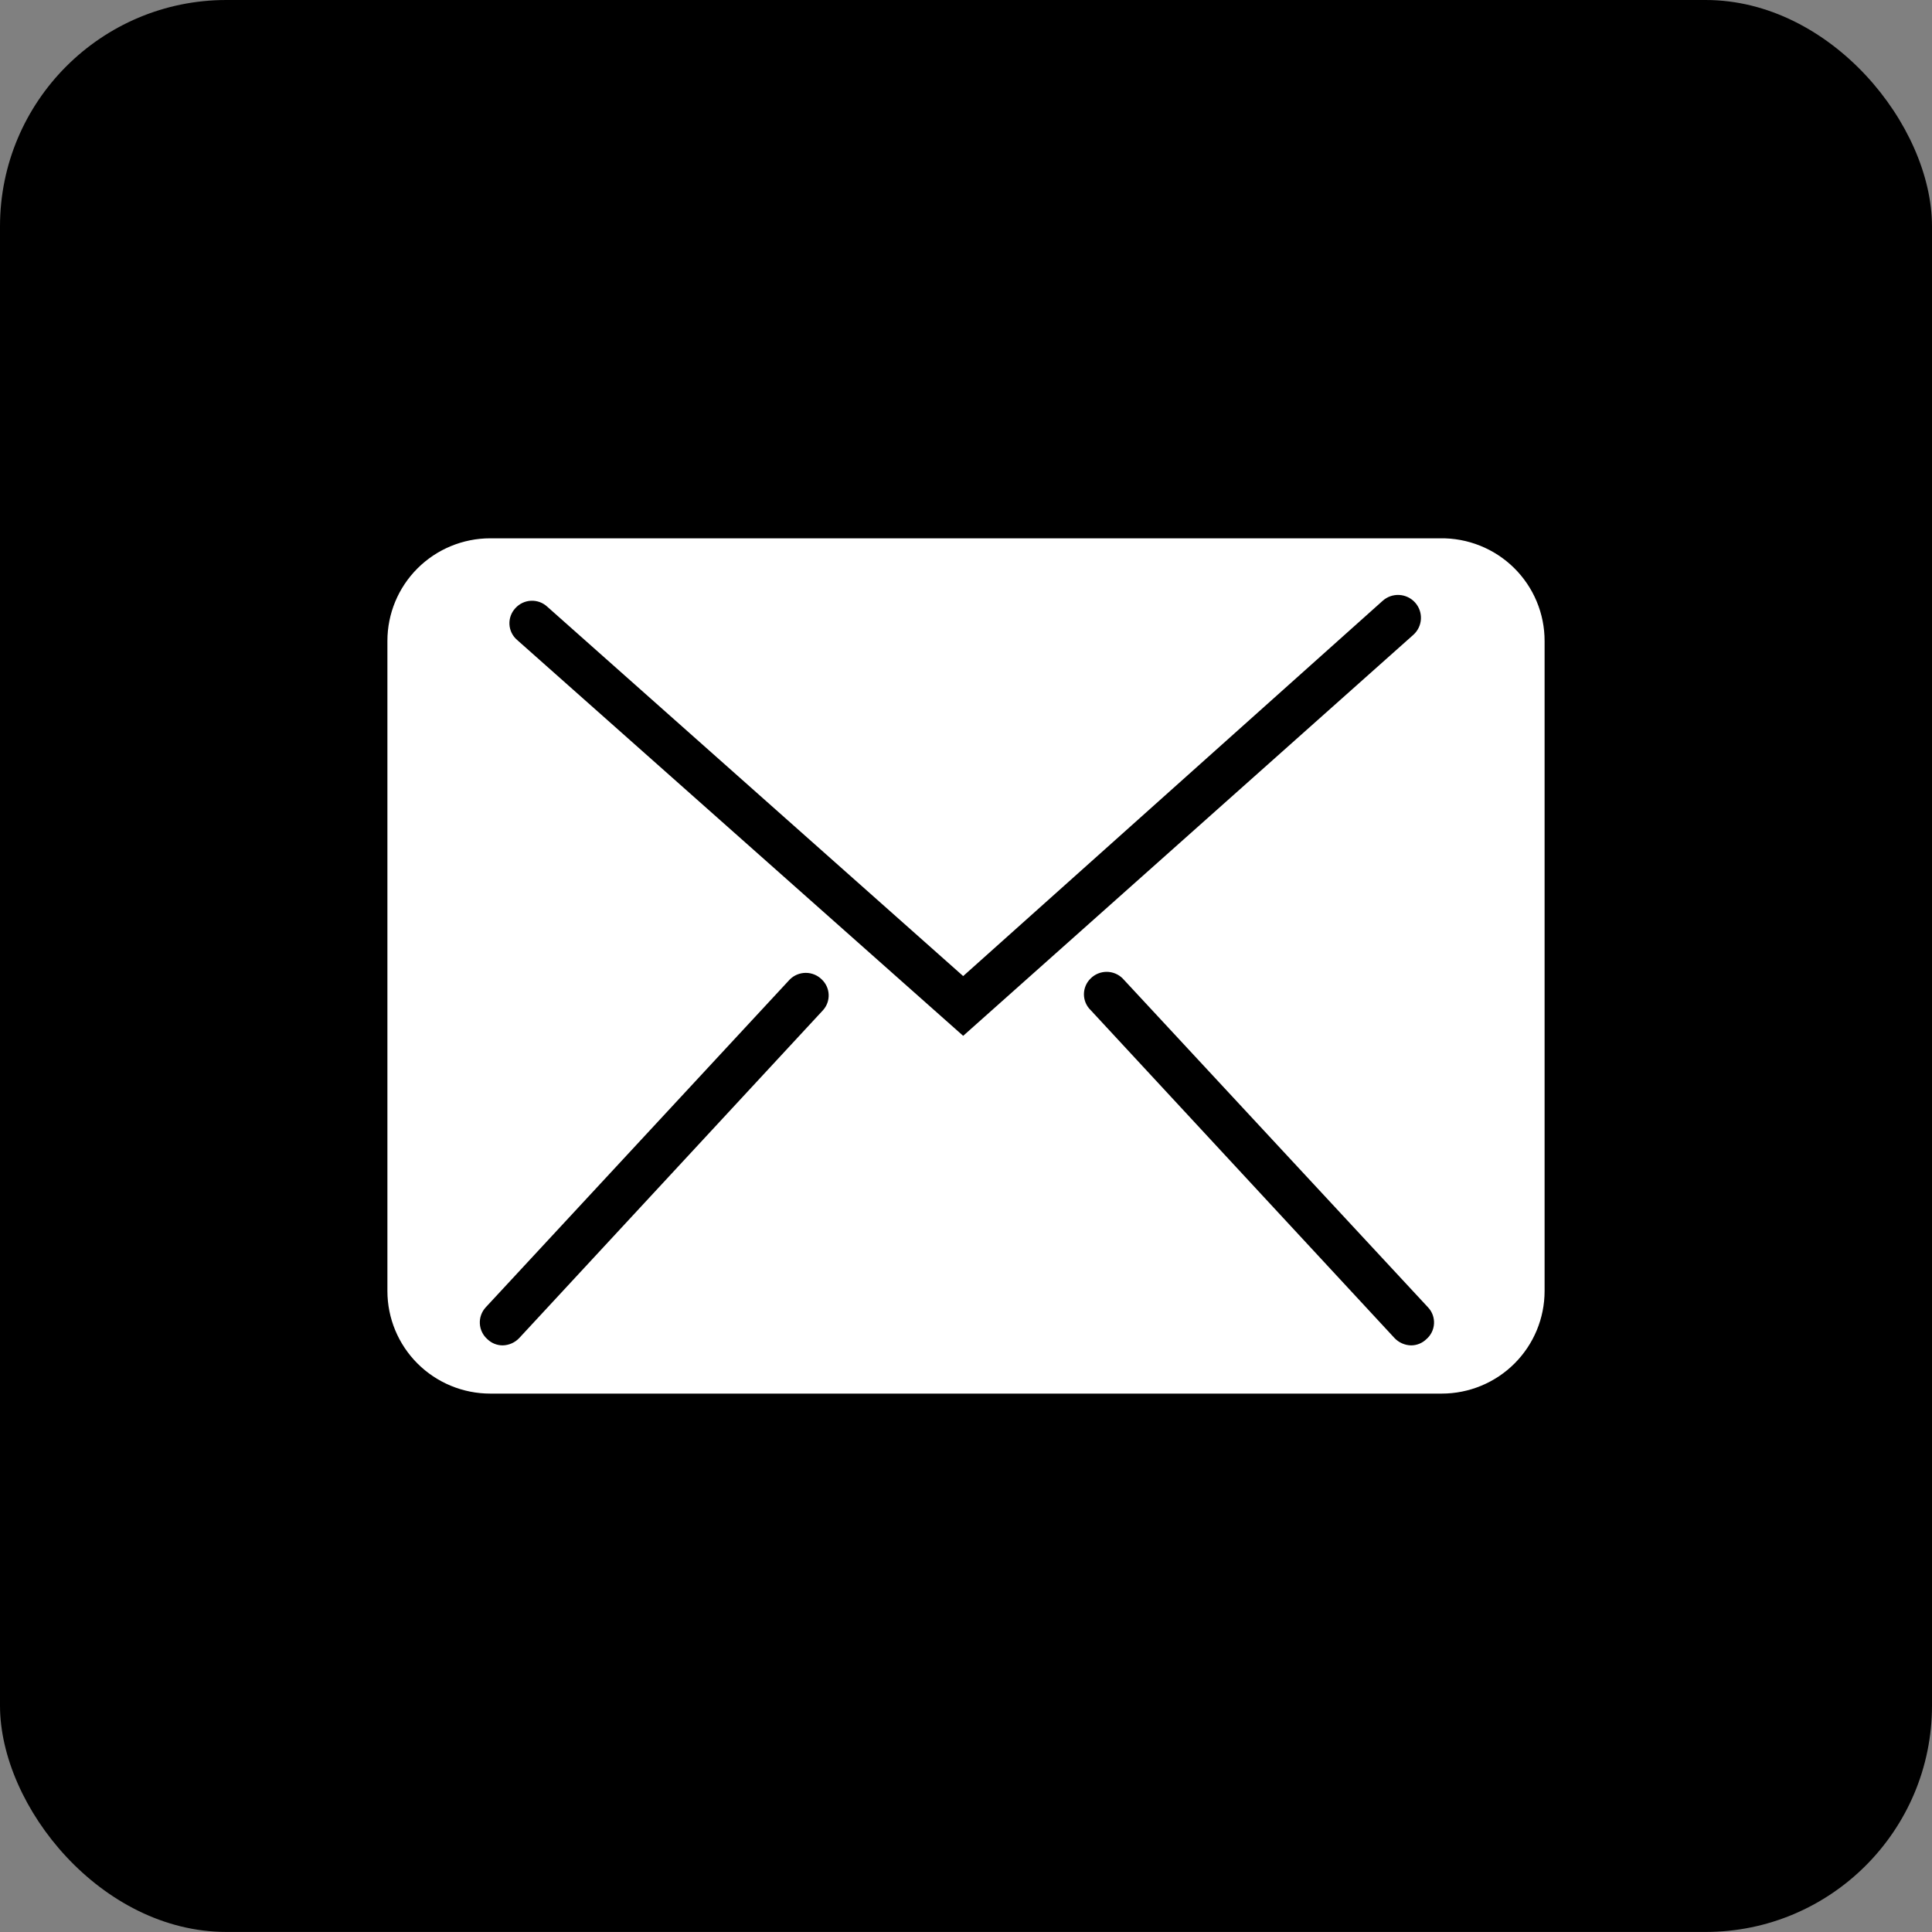 <svg width="384" height="384" viewBox="0 0 384 384" fill="none" xmlns="http://www.w3.org/2000/svg">
<rect x="0" y="0" width="384" height="384" fill="#808080" stroke="none"/>
<rect width="384" height="383.99" rx="45" fill="black"/>
<path d="M286.249 106.993H97.444C92.022 106.993 86.822 109.141 82.988 112.964C79.154 116.788 77 121.974 77 127.382V256.598C77 262.006 79.154 267.192 82.988 271.016C86.822 274.84 92.022 276.988 97.444 276.988H286.555C291.978 276.988 297.178 274.84 301.012 271.016C304.846 267.192 307 262.006 307 256.598V127.433C307.007 124.725 306.473 122.043 305.43 119.543C304.386 117.043 302.854 114.776 300.922 112.873C298.99 110.97 296.698 109.47 294.179 108.461C291.659 107.451 288.964 106.952 286.249 106.993ZM163.582 200.783L103.22 265.927C102.794 266.383 102.281 266.749 101.71 267.003C101.139 267.257 100.523 267.394 99.898 267.405C98.772 267.402 97.69 266.964 96.882 266.181C96.438 265.793 96.075 265.32 95.816 264.79C95.557 264.26 95.406 263.684 95.373 263.096C95.34 262.507 95.424 261.918 95.622 261.363C95.82 260.807 96.127 260.297 96.524 259.861L156.989 194.666C157.831 193.832 158.971 193.364 160.158 193.364C161.345 193.364 162.484 193.832 163.327 194.666C164.161 195.451 164.655 196.53 164.702 197.673C164.75 198.816 164.348 199.932 163.582 200.783ZM102.76 127.178C102.313 126.79 101.949 126.316 101.69 125.784C101.432 125.252 101.284 124.673 101.255 124.083C101.226 123.492 101.318 122.902 101.524 122.348C101.73 121.794 102.046 121.286 102.453 120.857C102.85 120.421 103.33 120.068 103.864 119.818C104.399 119.569 104.979 119.428 105.569 119.405C106.159 119.381 106.747 119.475 107.301 119.68C107.854 119.886 108.361 120.199 108.791 120.602L191.438 194.004L274.8 119.43C275.695 118.619 276.876 118.195 278.083 118.253C279.291 118.31 280.427 118.844 281.24 119.736C282.053 120.628 282.478 121.806 282.42 123.01C282.363 124.215 281.828 125.347 280.933 126.158L191.438 205.88L102.76 127.178ZM283.489 266.181C282.681 266.964 281.599 267.402 280.473 267.405C279.848 267.394 279.232 267.257 278.661 267.003C278.09 266.749 277.577 266.383 277.151 265.927L216.789 200.783C216.362 200.374 216.023 199.883 215.791 199.34C215.559 198.797 215.439 198.213 215.439 197.623C215.439 197.032 215.559 196.448 215.791 195.905C216.023 195.362 216.362 194.871 216.789 194.462C217.631 193.628 218.77 193.16 219.958 193.16C221.145 193.16 222.284 193.628 223.127 194.462L283.847 259.861C284.251 260.293 284.564 260.803 284.765 261.359C284.967 261.916 285.054 262.507 285.02 263.097C284.987 263.688 284.834 264.265 284.571 264.795C284.308 265.325 283.94 265.797 283.489 266.181Z" fill="white"/>
</svg>
